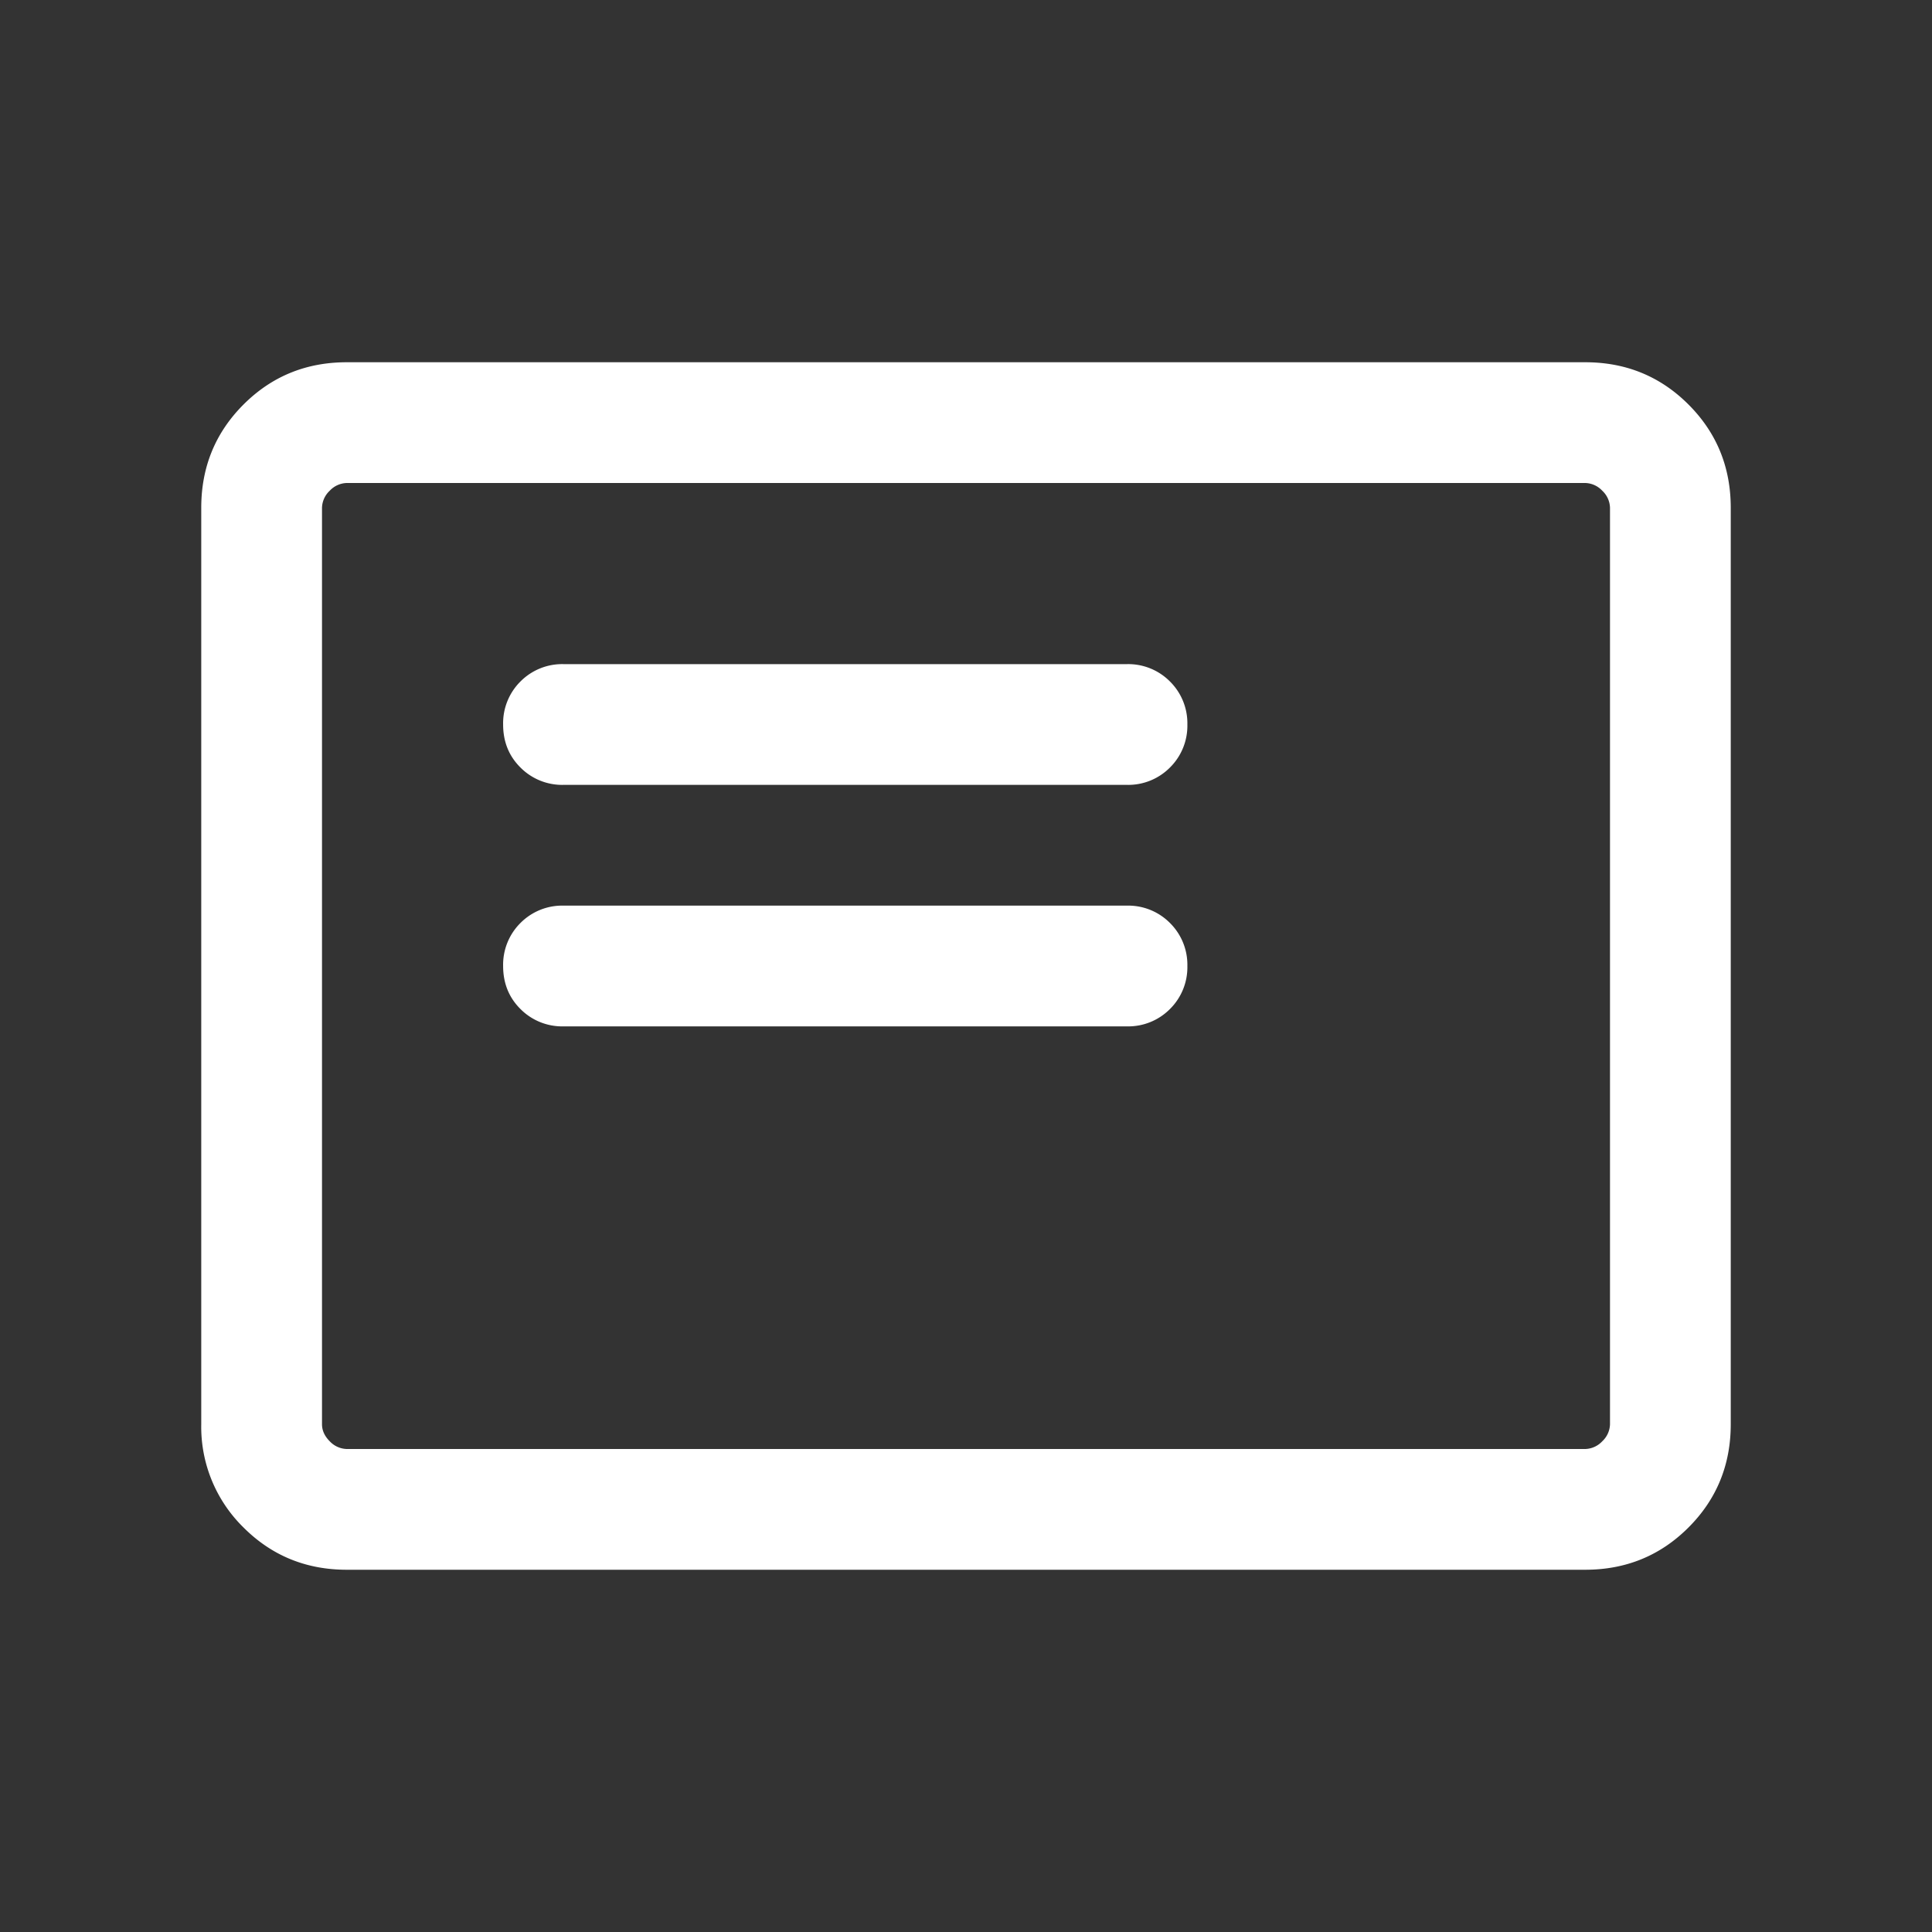<svg xmlns="http://www.w3.org/2000/svg" width="24" height="24"  fill="none"><rect width="100%" height="100%" fill="#333333" stroke="none"/><g clip-path="url(#a)"><path fill="#fff" d="M7 12.75h7a.73.73 0 0 0 .534-.216.73.73 0 0 0 .216-.534.73.73 0 0 0-.216-.534.73.73 0 0 0-.534-.216H7a.73.73 0 0 0-.535.216.73.73 0 0 0-.215.534q0 .32.215.534A.73.73 0 0 0 7 12.75m0-3h7a.73.73 0 0 0 .534-.216A.73.73 0 0 0 14.75 9a.73.73 0 0 0-.216-.534A.73.73 0 0 0 14 8.25H7a.73.73 0 0 0-.535.216A.73.73 0 0 0 6.25 9q0 .32.215.534A.73.73 0 0 0 7 9.75M4.308 19.5q-.758 0-1.283-.525a1.75 1.75 0 0 1-.525-1.283V6.308q0-.758.525-1.283T4.308 4.5h15.384q.758 0 1.283.525t.525 1.283v11.384q0 .758-.525 1.283t-1.283.525zm0-1.5h15.384a.3.3 0 0 0 .212-.096.3.3 0 0 0 .096-.212V6.308a.3.3 0 0 0-.096-.212.3.3 0 0 0-.212-.096H4.308a.3.3 0 0 0-.212.096.3.3 0 0 0-.096.212v11.384q0 .116.096.212a.3.3 0 0 0 .212.096"/></g><defs><clipPath id="a"><path fill="#fff" d="M0 0h24v24H0z"/></clipPath></defs></svg>